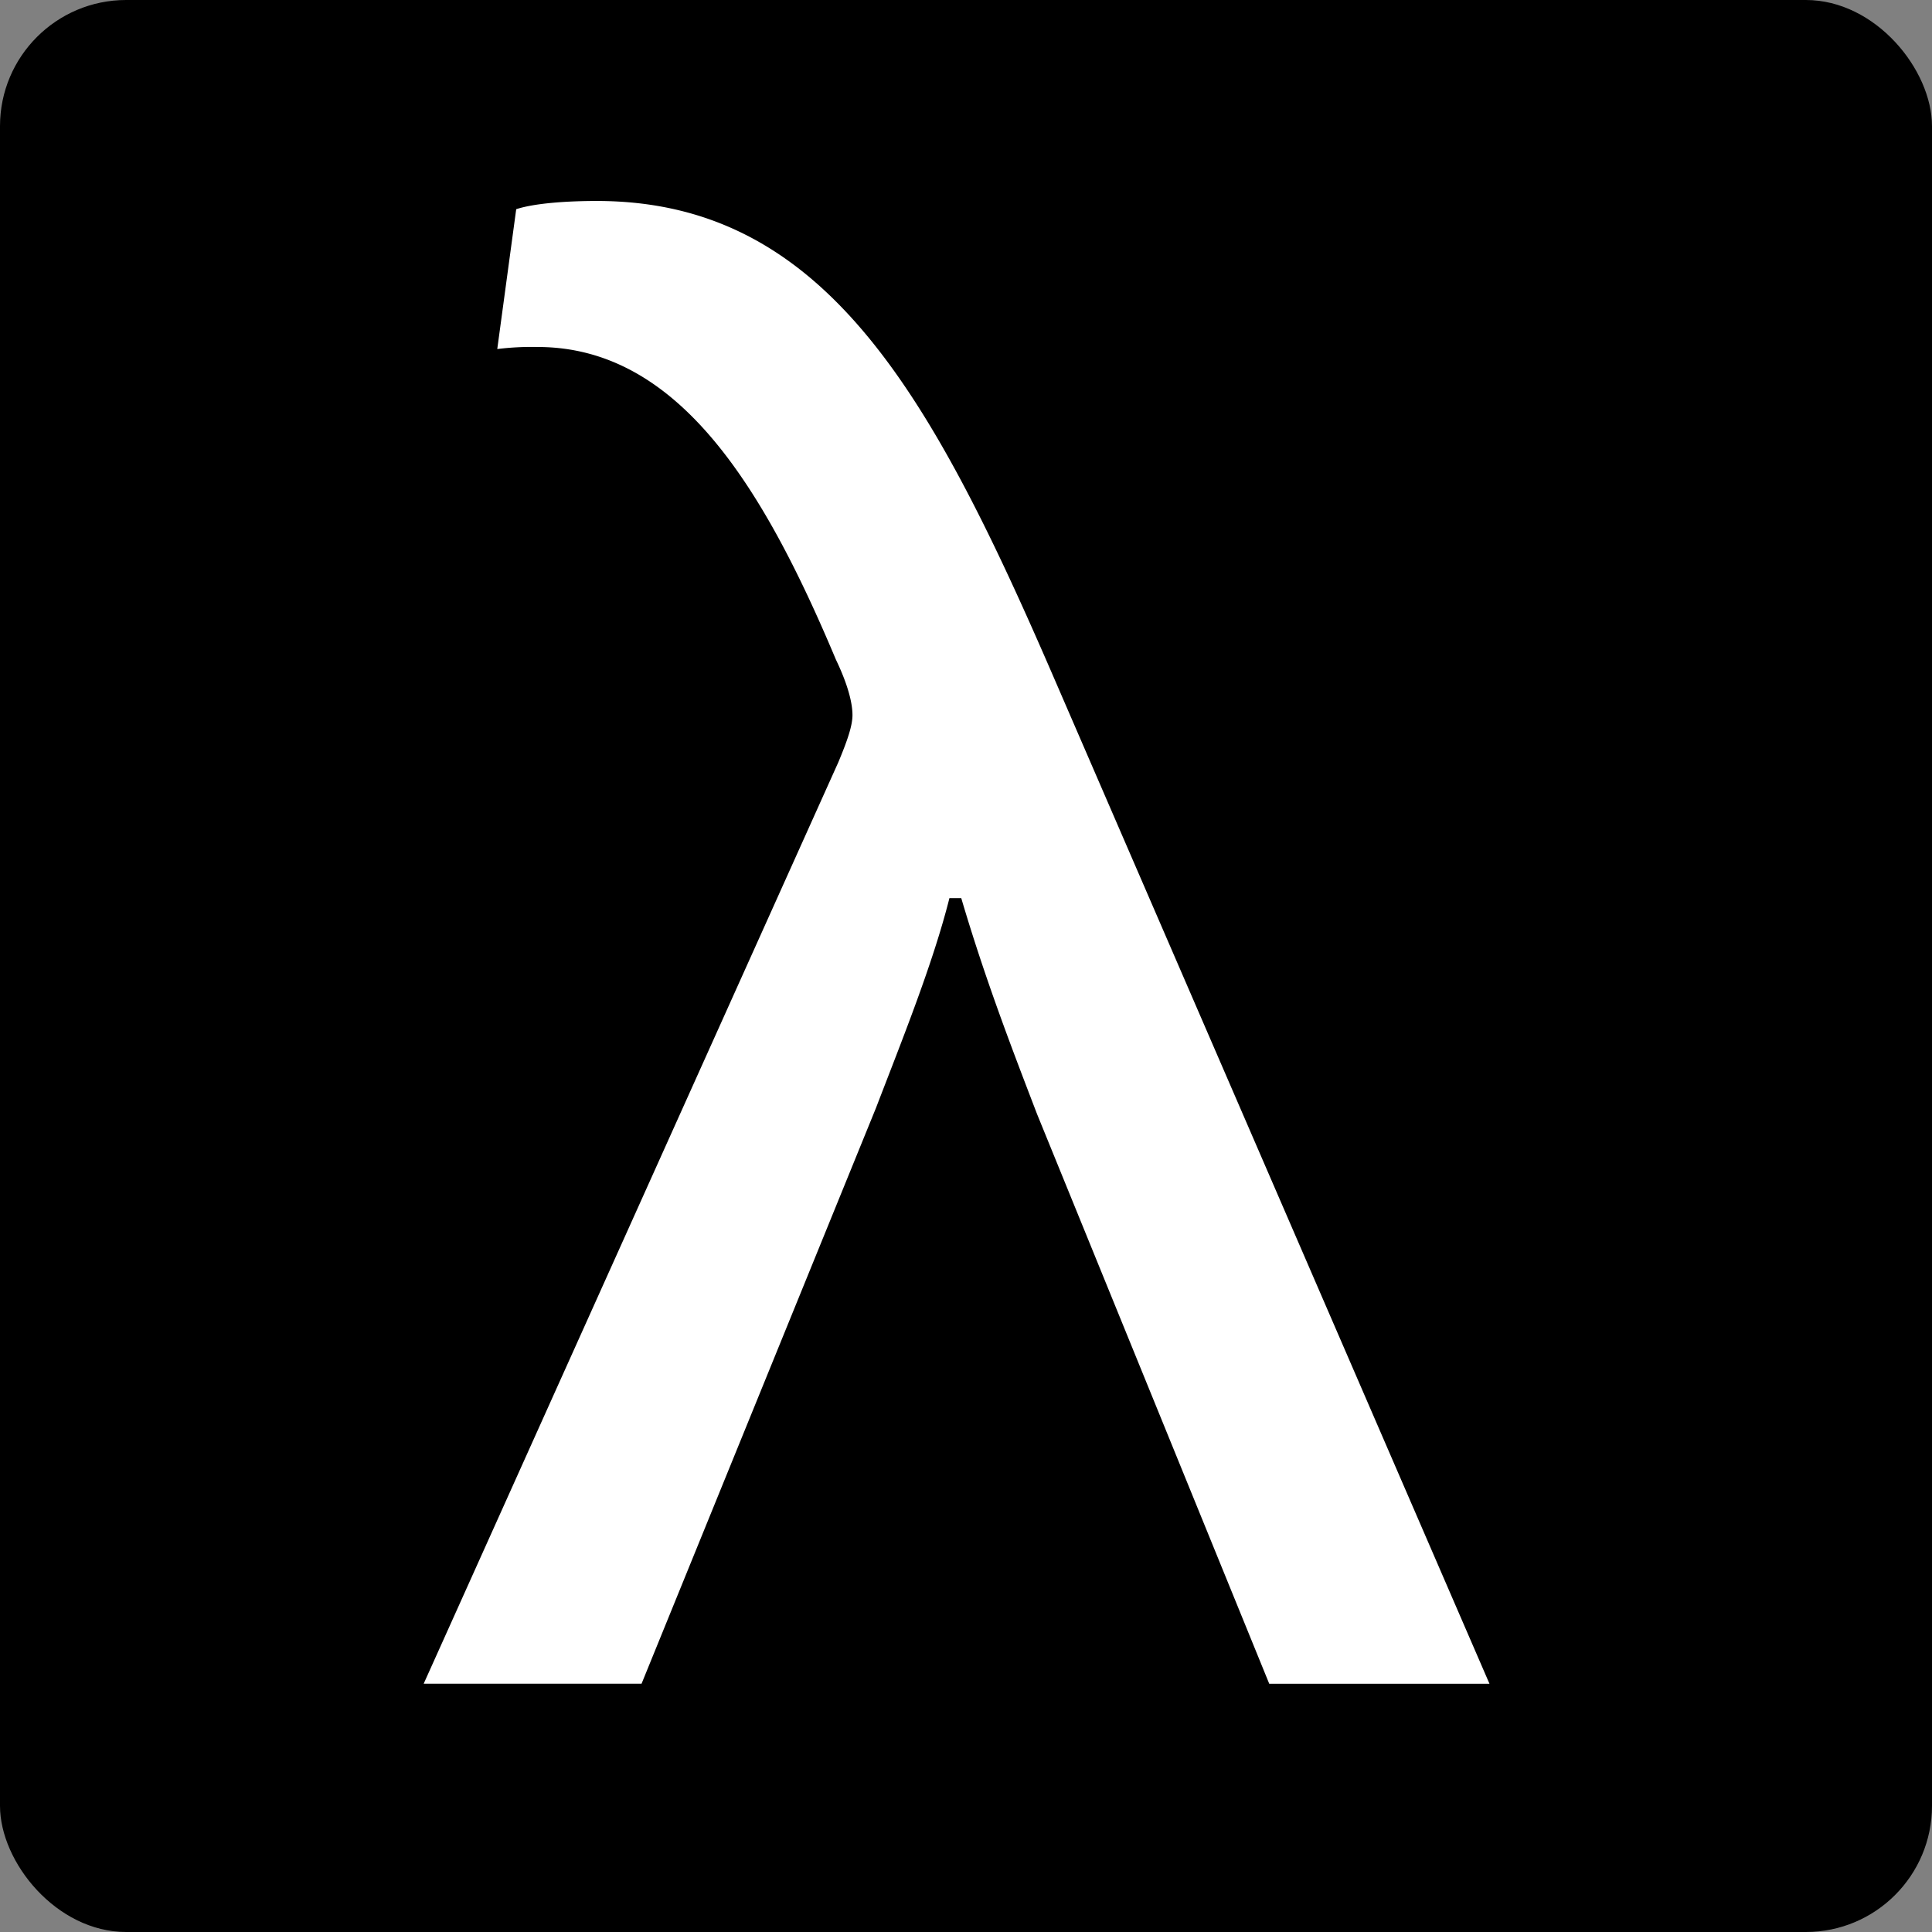 <svg id="logo_-_w_on_b" data-name="logo - w on b" xmlns="http://www.w3.org/2000/svg" viewBox="0 0 726 726"><rect x="0" y="0" width="726" height="726" fill="#808080" stroke="none"/><title>logo</title><rect id="bg" width="726" height="726" rx="47.41" ry="47.41"/><g id="letter"><path d="M1533.7,1732.64c-9.79-25.5-19.58-51-28.48-81.14h-4.45c-6.23,24.73-17.8,53.32-27.59,78.82l-88.1,216.38h-81.87L1459,1600.49c3.56-8.5,5.34-13.91,5.34-17.77,0-4.64-1.78-11.59-6.23-20.87-27.59-65.68-59.62-117.46-112.12-117.46a105.24,105.24,0,0,0-15.13.77l7.12-52.55c7.12-2.32,19.58-3.09,30.26-3.09,84.54,0,124.58,70.32,170.85,177l164.62,380.2h-82.76Z" transform="translate(-1144 -1314)" style="fill:#fff"/></g></svg>